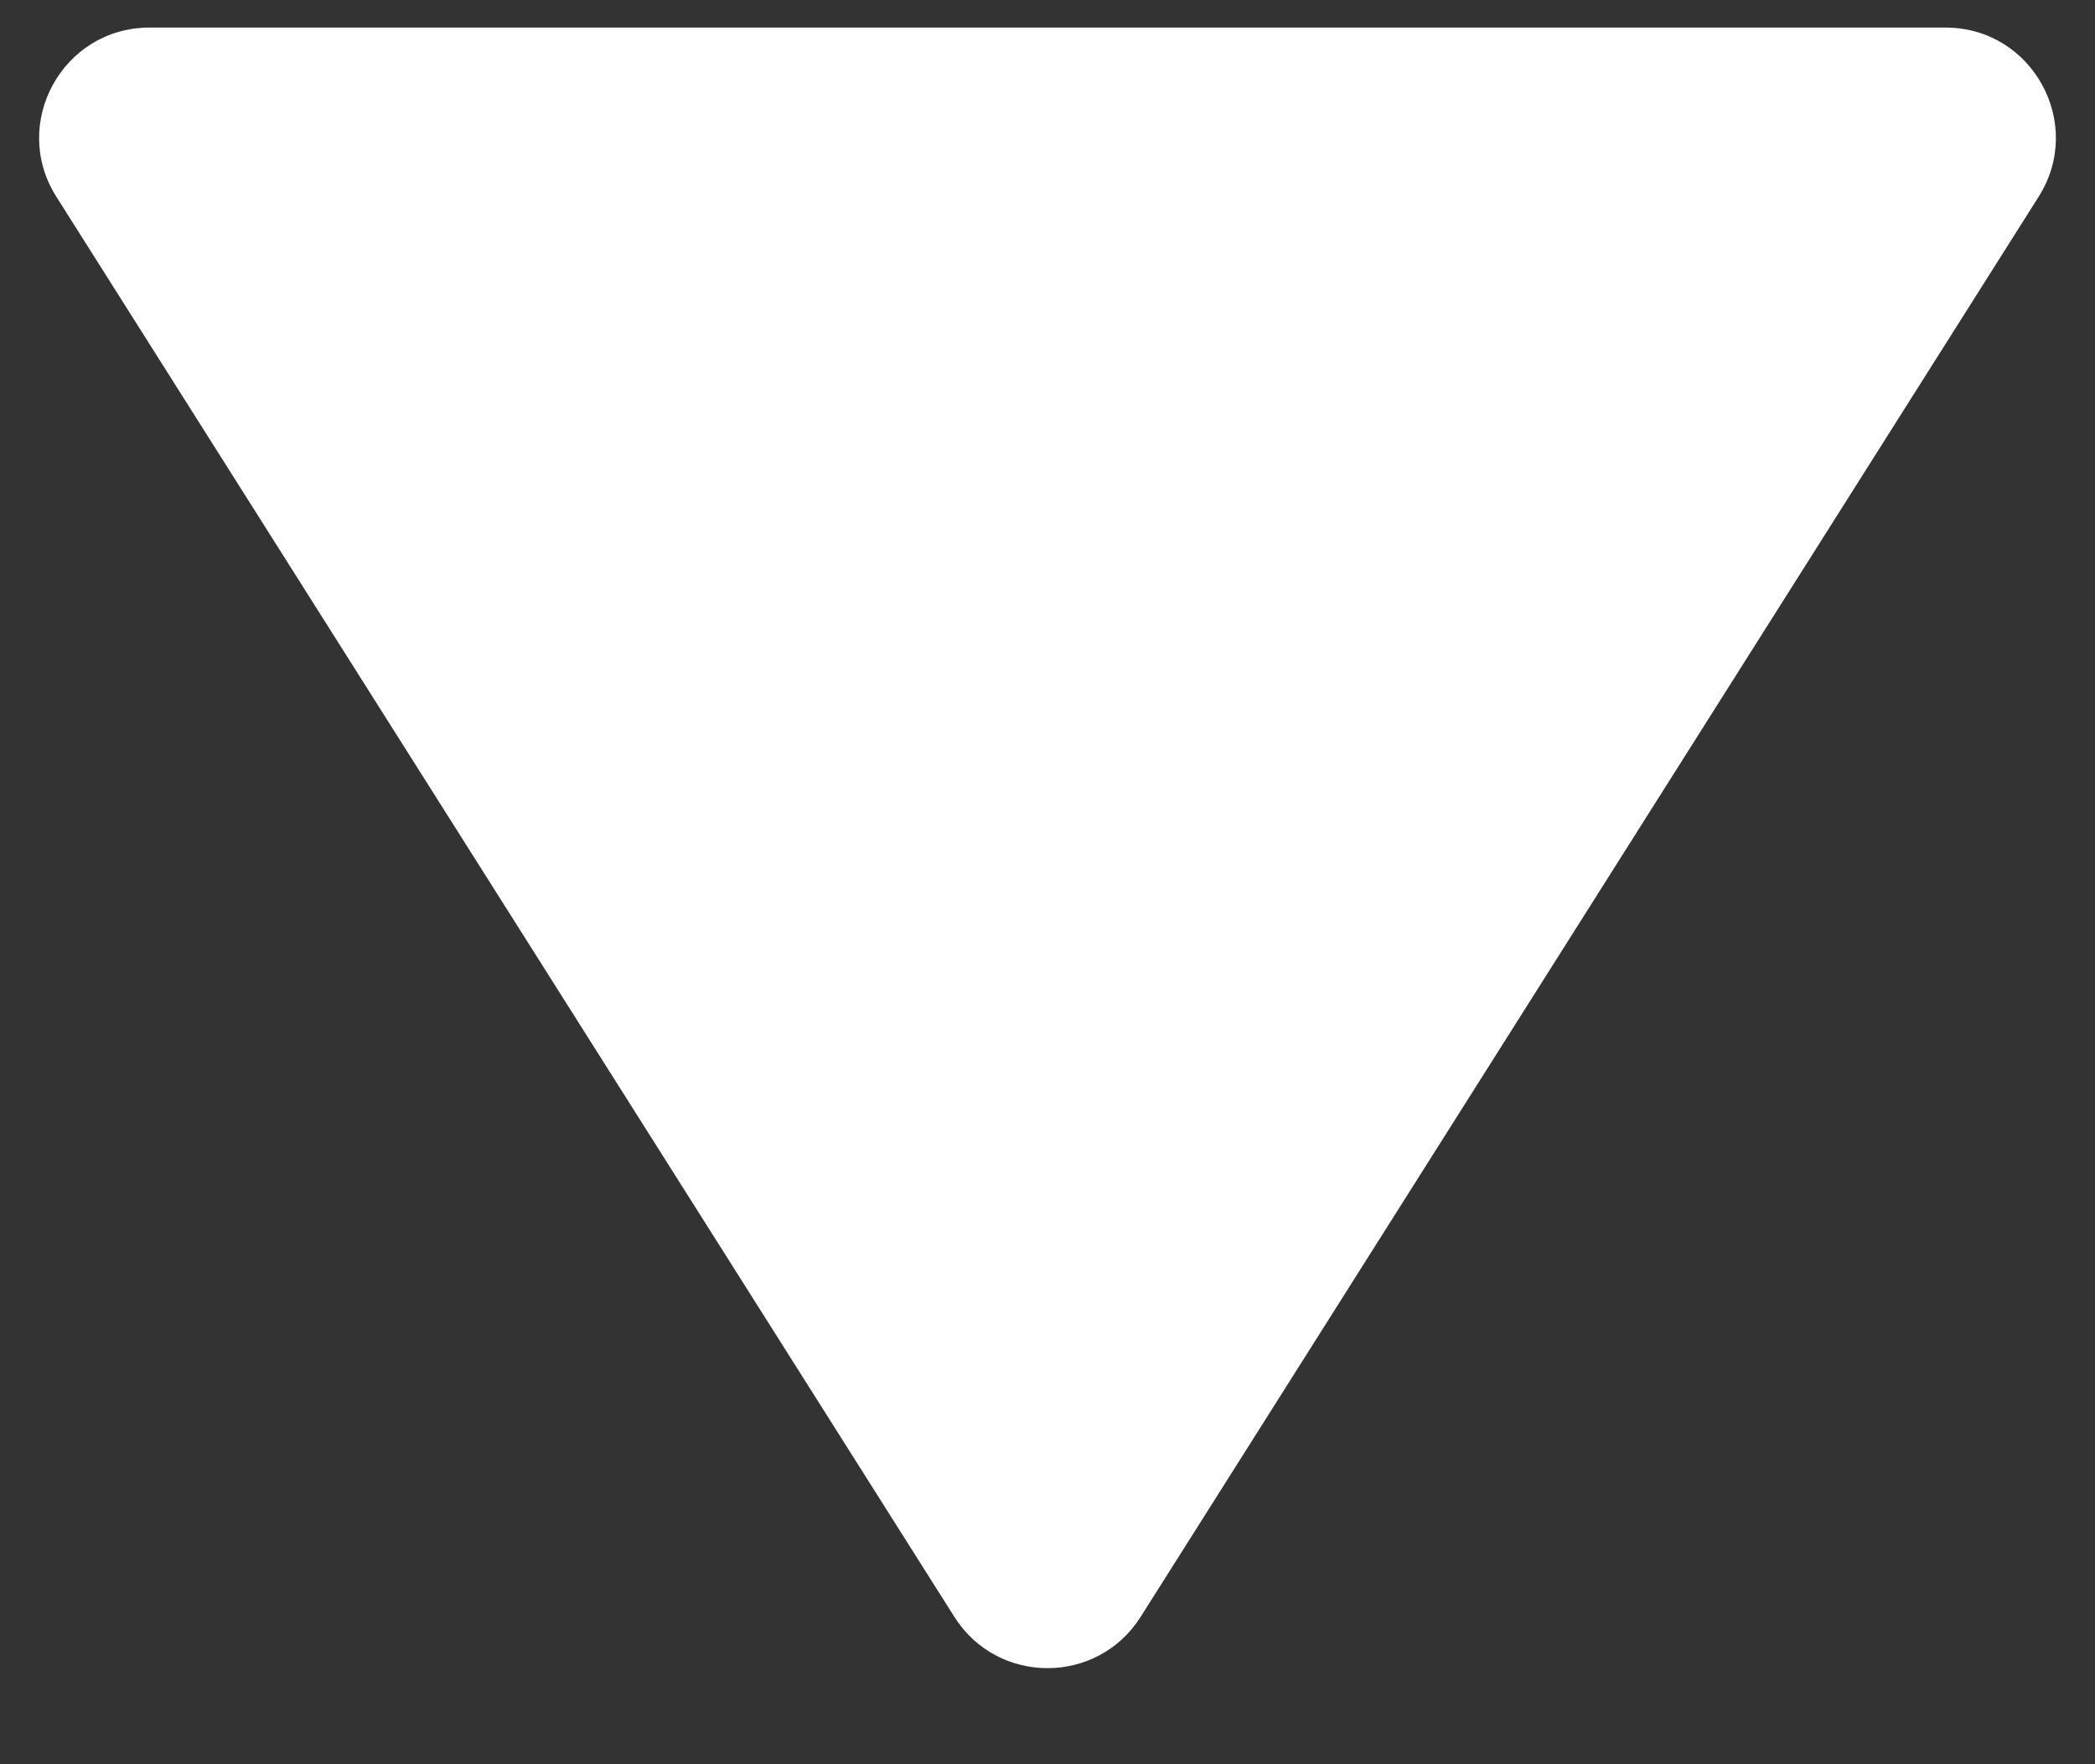 <svg width="19" height="16" viewBox="0 0 19 16" fill="none" xmlns="http://www.w3.org/2000/svg">
<rect x="0" y="0" width="19" height="16" fill="#333333" stroke="none"/>
<path d="M10.345 14.663C9.953 15.284 9.047 15.284 8.655 14.663L0.511 1.784C0.09 1.119 0.568 0.25 1.356 0.25L17.644 0.25C18.432 0.25 18.91 1.119 18.489 1.784L10.345 14.663Z" fill="white"/>
</svg>
